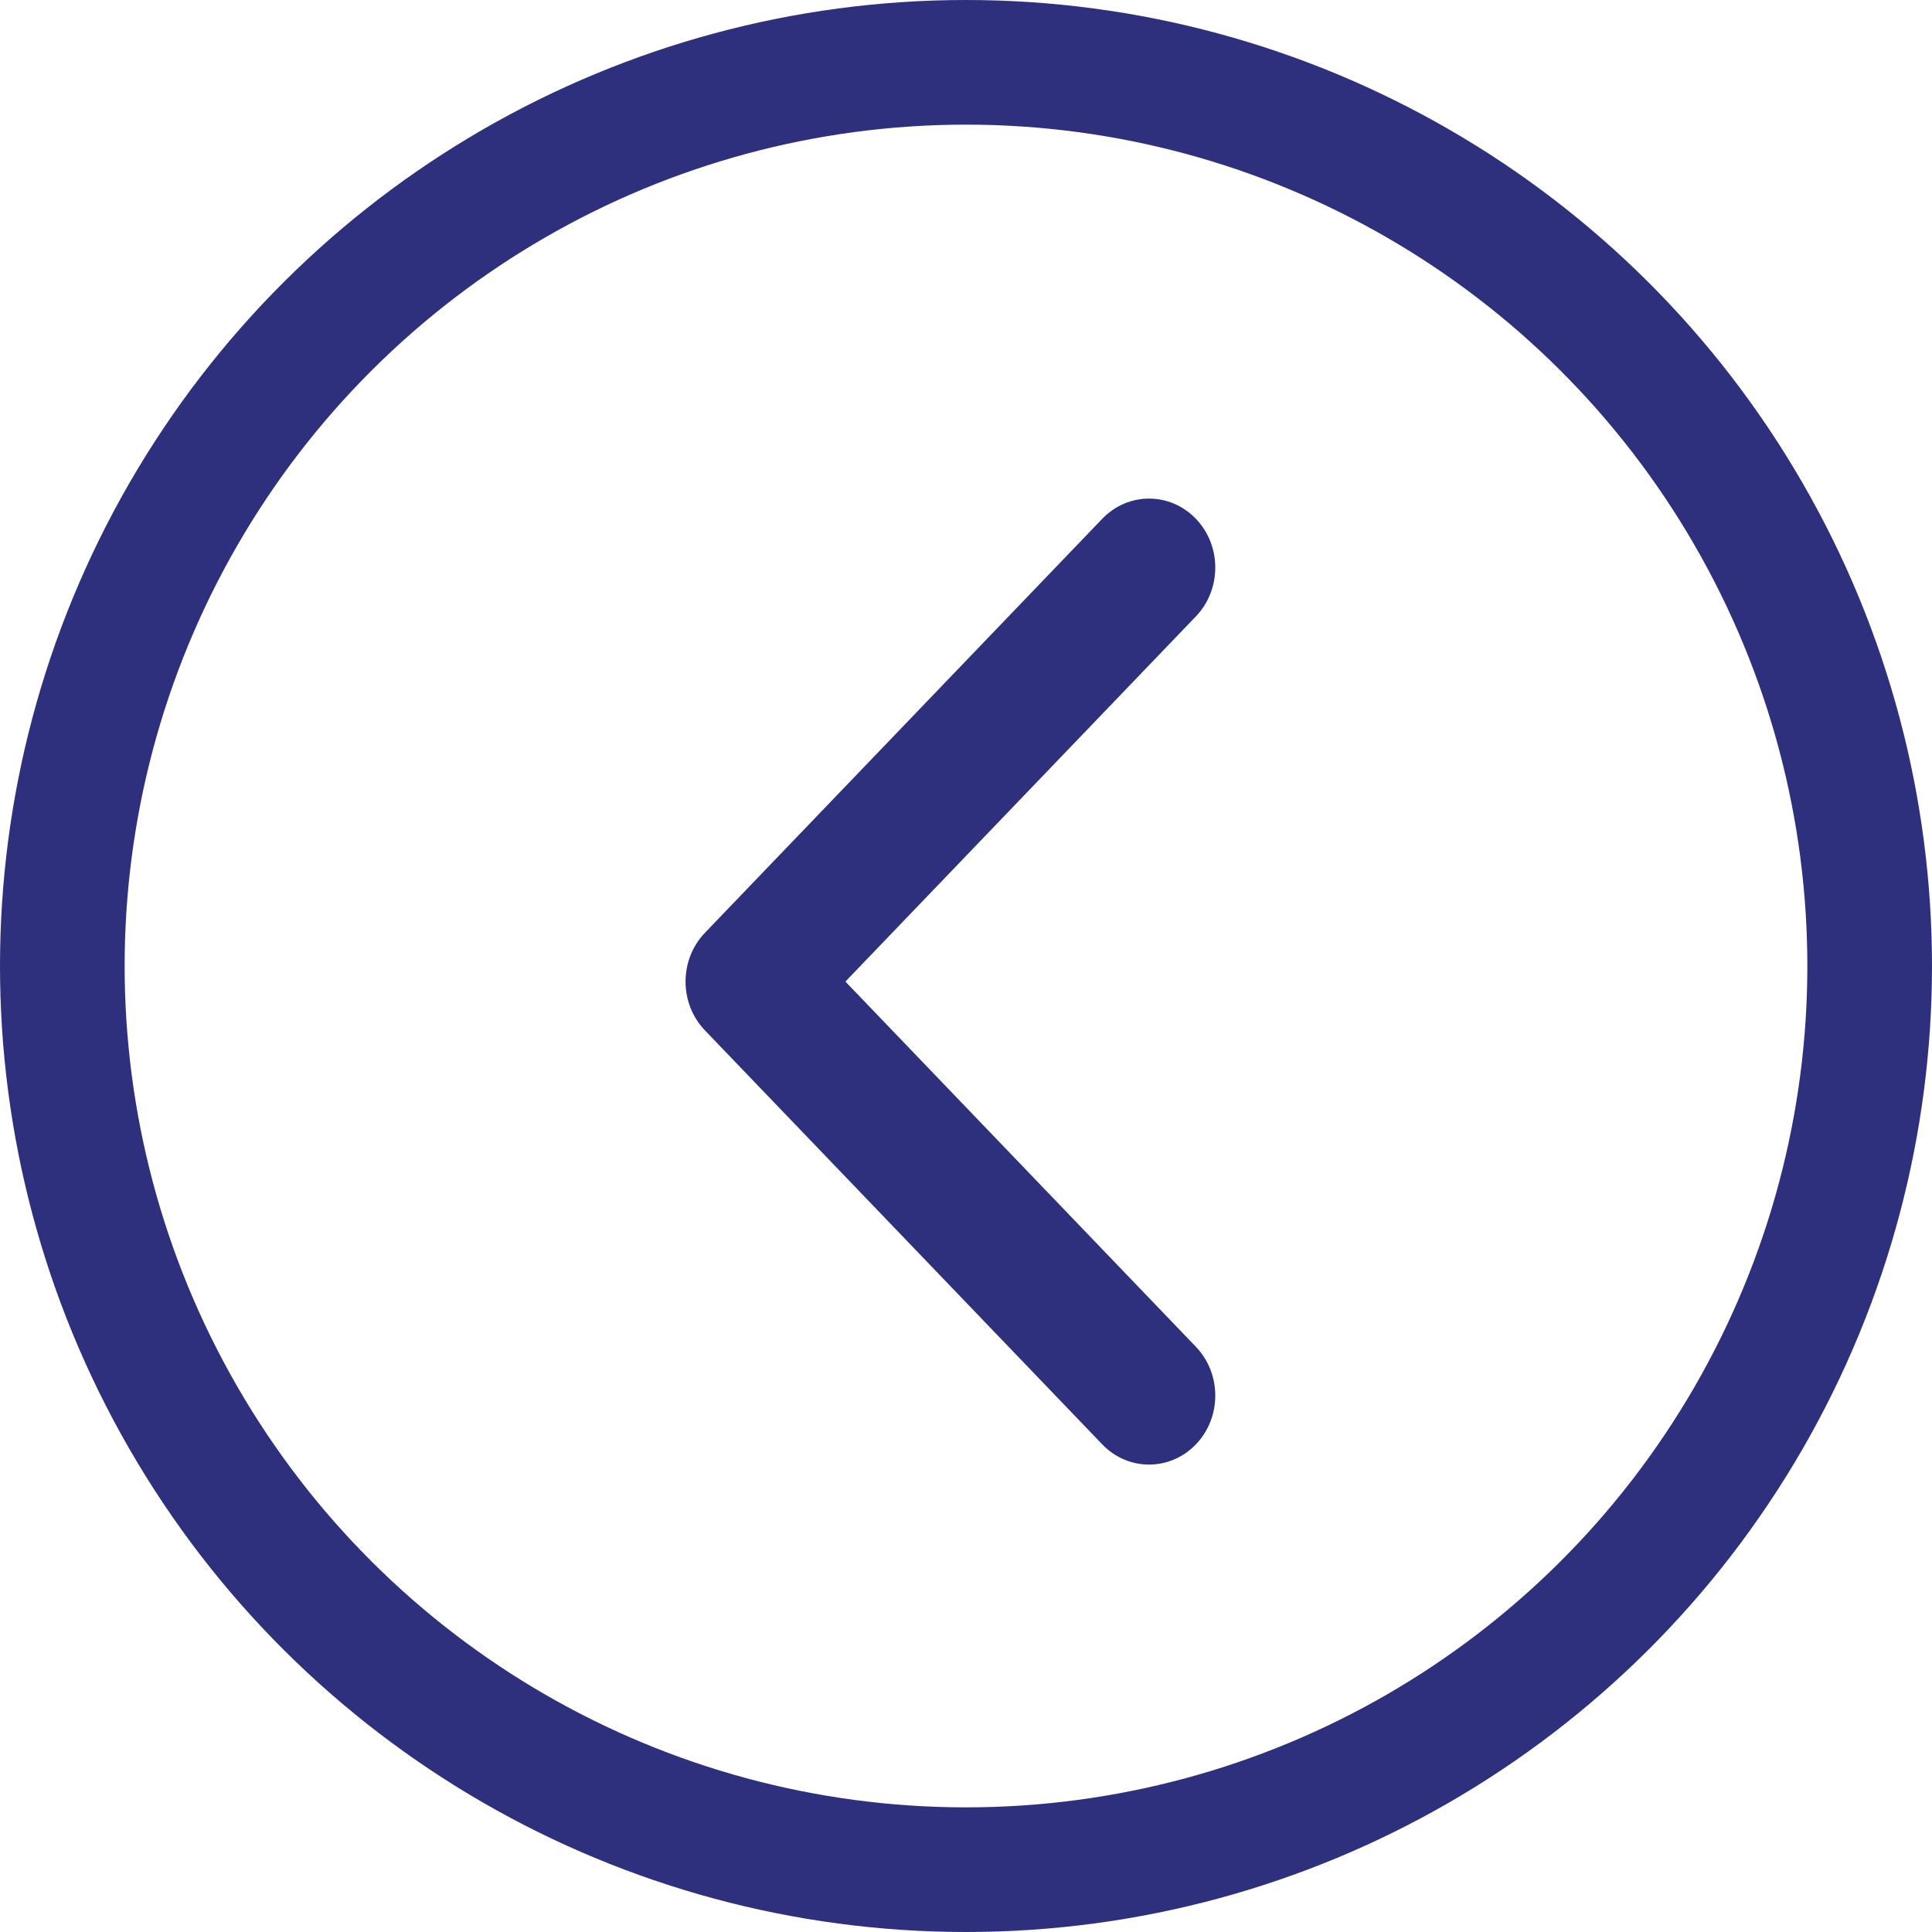 <?xml version="1.0" encoding="UTF-8"?>
<svg width="62px" height="62px" viewBox="0 0 62 62" version="1.1" xmlns="http://www.w3.org/2000/svg" xmlns:xlink="http://www.w3.org/1999/xlink">
    <!-- Generator: Sketch 62 (91390) - https://sketch.com -->
    <title>nextarrow</title>
    <desc>Created with Sketch.</desc>
    <defs>
        <path d="M15.5,11.87 L3.78,0.622 C2.915,-0.207 1.513,-0.207 0.649,0.622 C-0.216,1.452 -0.216,2.798 0.649,3.628 L13.934,16.378 C14.799,17.207 16.201,17.207 17.066,16.378 L30.351,3.628 C31.216,2.798 31.216,1.452 30.351,0.622 C29.487,-0.207 28.085,-0.207 27.22,0.622 L15.5,11.87 Z" id="path-1"></path>
    </defs>
    <g id="Page-1" stroke="none" stroke-width="1" fill="none" fill-rule="evenodd">
        <g id="TATC-01-Copy" transform="translate(-173, -1422)">
            <g id="nextarrow" transform="translate(204, 1453) rotate(-270) translate(-204, -1453) translate(173, 1422)">
                <circle id="Oval" stroke="#2E2F7D" stroke-width="4" cx="31" cy="31" r="29"></circle>
                <g id="chevron-down" transform="translate(16, 23)">
                    <mask id="mask-2" fill="white">
                        <use xlink:href="#path-1"></use>
                    </mask>
                    <use id="Shape" fill="#2E2F7D" fill-rule="nonzero" xlink:href="#path-1"></use>
                </g>
            </g>
        </g>
    </g>
</svg>